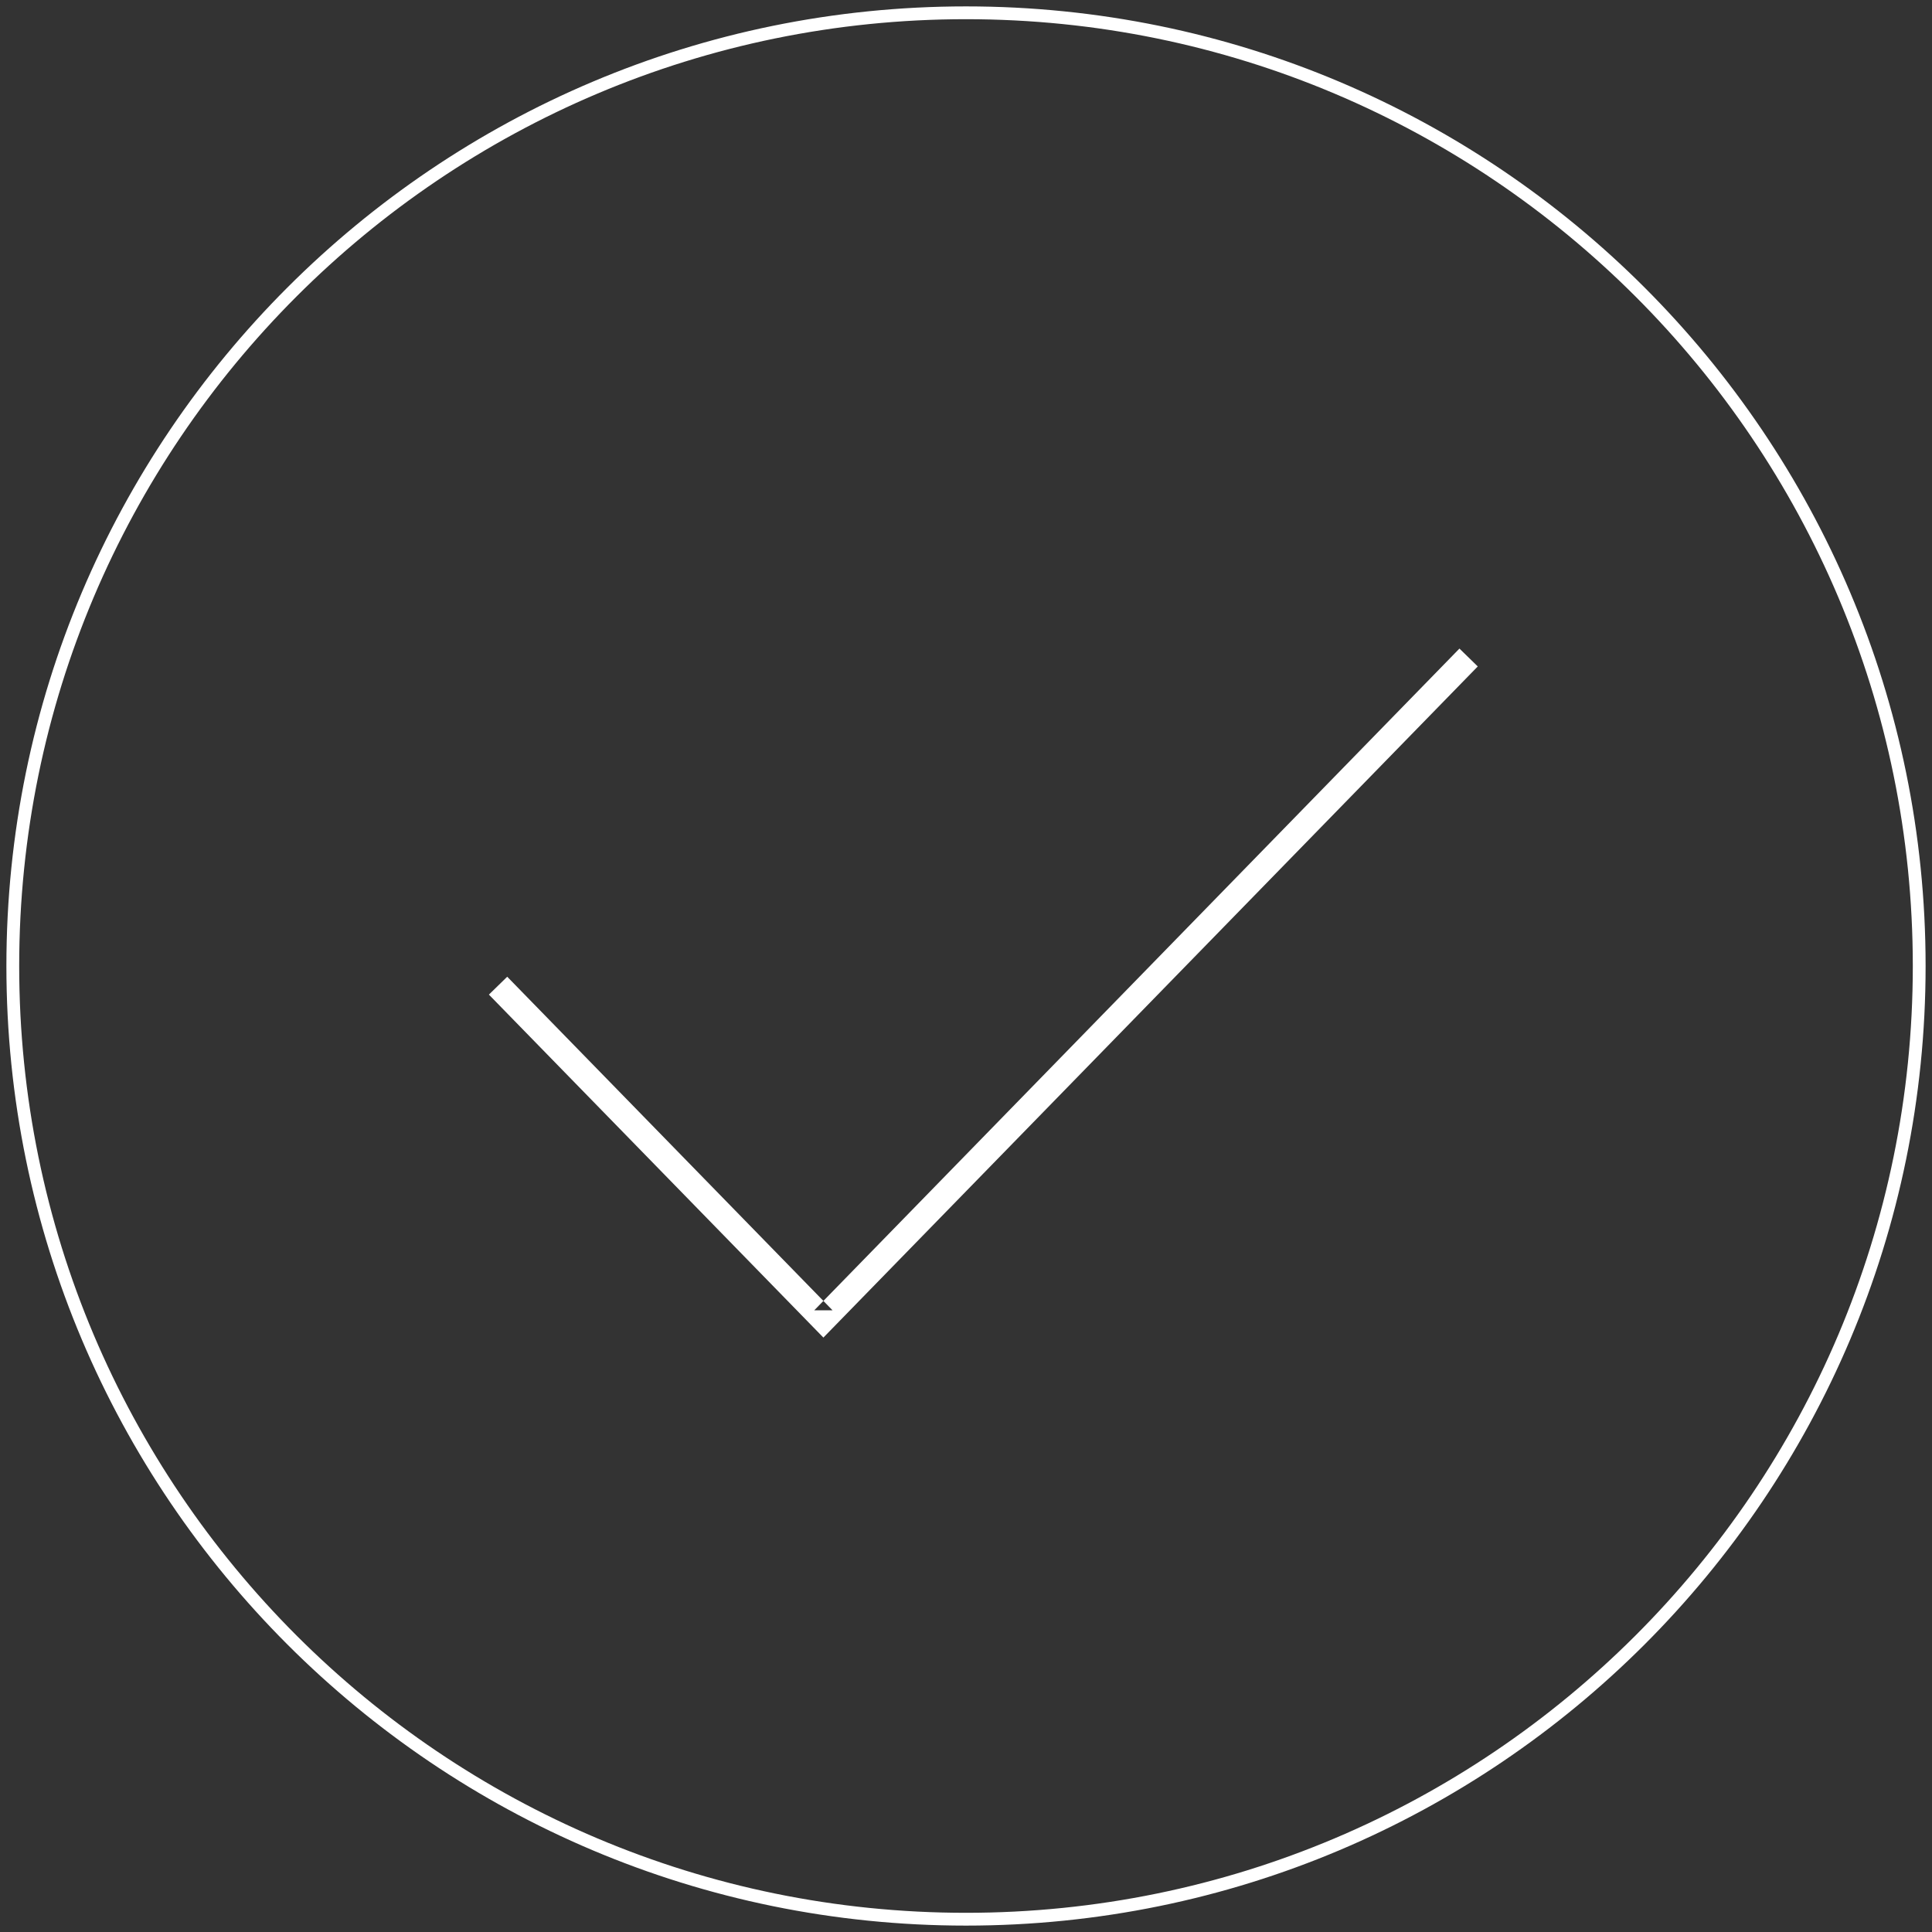 <?xml version="1.0" encoding="UTF-8" standalone="no"?>
<svg width="151px" height="151px" viewBox="0 0 151 151" version="1.1" xmlns="http://www.w3.org/2000/svg" xmlns:xlink="http://www.w3.org/1999/xlink">
    <rect x="0" y="0" width="151" height="151" fill="#333333" stroke="none"/>
    <!-- Generator: Sketch 40.3 (33839) - http://www.bohemiancoding.com/sketch -->
    <title>success-img</title>
    <desc>Created with Sketch.</desc>
    <defs></defs>
    <g id="Page-1" stroke="none" stroke-width="1" fill="none" fill-rule="evenodd">
        <g id="New-Contact-Added" transform="translate(-510, -310)" fill="#FFFFFF">
            <g id="Group-3" transform="translate(445, 310)">
                <g id="success-img" transform="translate(65, 0)">
                    <path d="M150.5,75.5 C150.5,34.079 116.921,0.5 75.5,0.5 C34.079,0.5 0.5,34.079 0.5,75.5 C0.5,116.921 34.079,150.5 75.5,150.5 C116.921,150.5 150.5,116.921 150.5,75.5 Z M1.5,75.5 C1.5,34.631 34.631,1.5 75.5,1.5 C116.369,1.5 149.5,34.631 149.5,75.5 C149.5,116.369 116.369,149.5 75.5,149.5 C34.631,149.5 1.5,116.369 1.5,75.5 Z" id="Oval-7"></path>
                    <polygon id="Stroke-50" points="63.638 103.807 64.354 104.541 65.07 103.807 115.498 52.087 114.066 50.691 63.638 102.411 65.07 102.41 39.643 76.339 38.211 77.736"></polygon>
                </g>
            </g>
        </g>
    </g>
</svg>